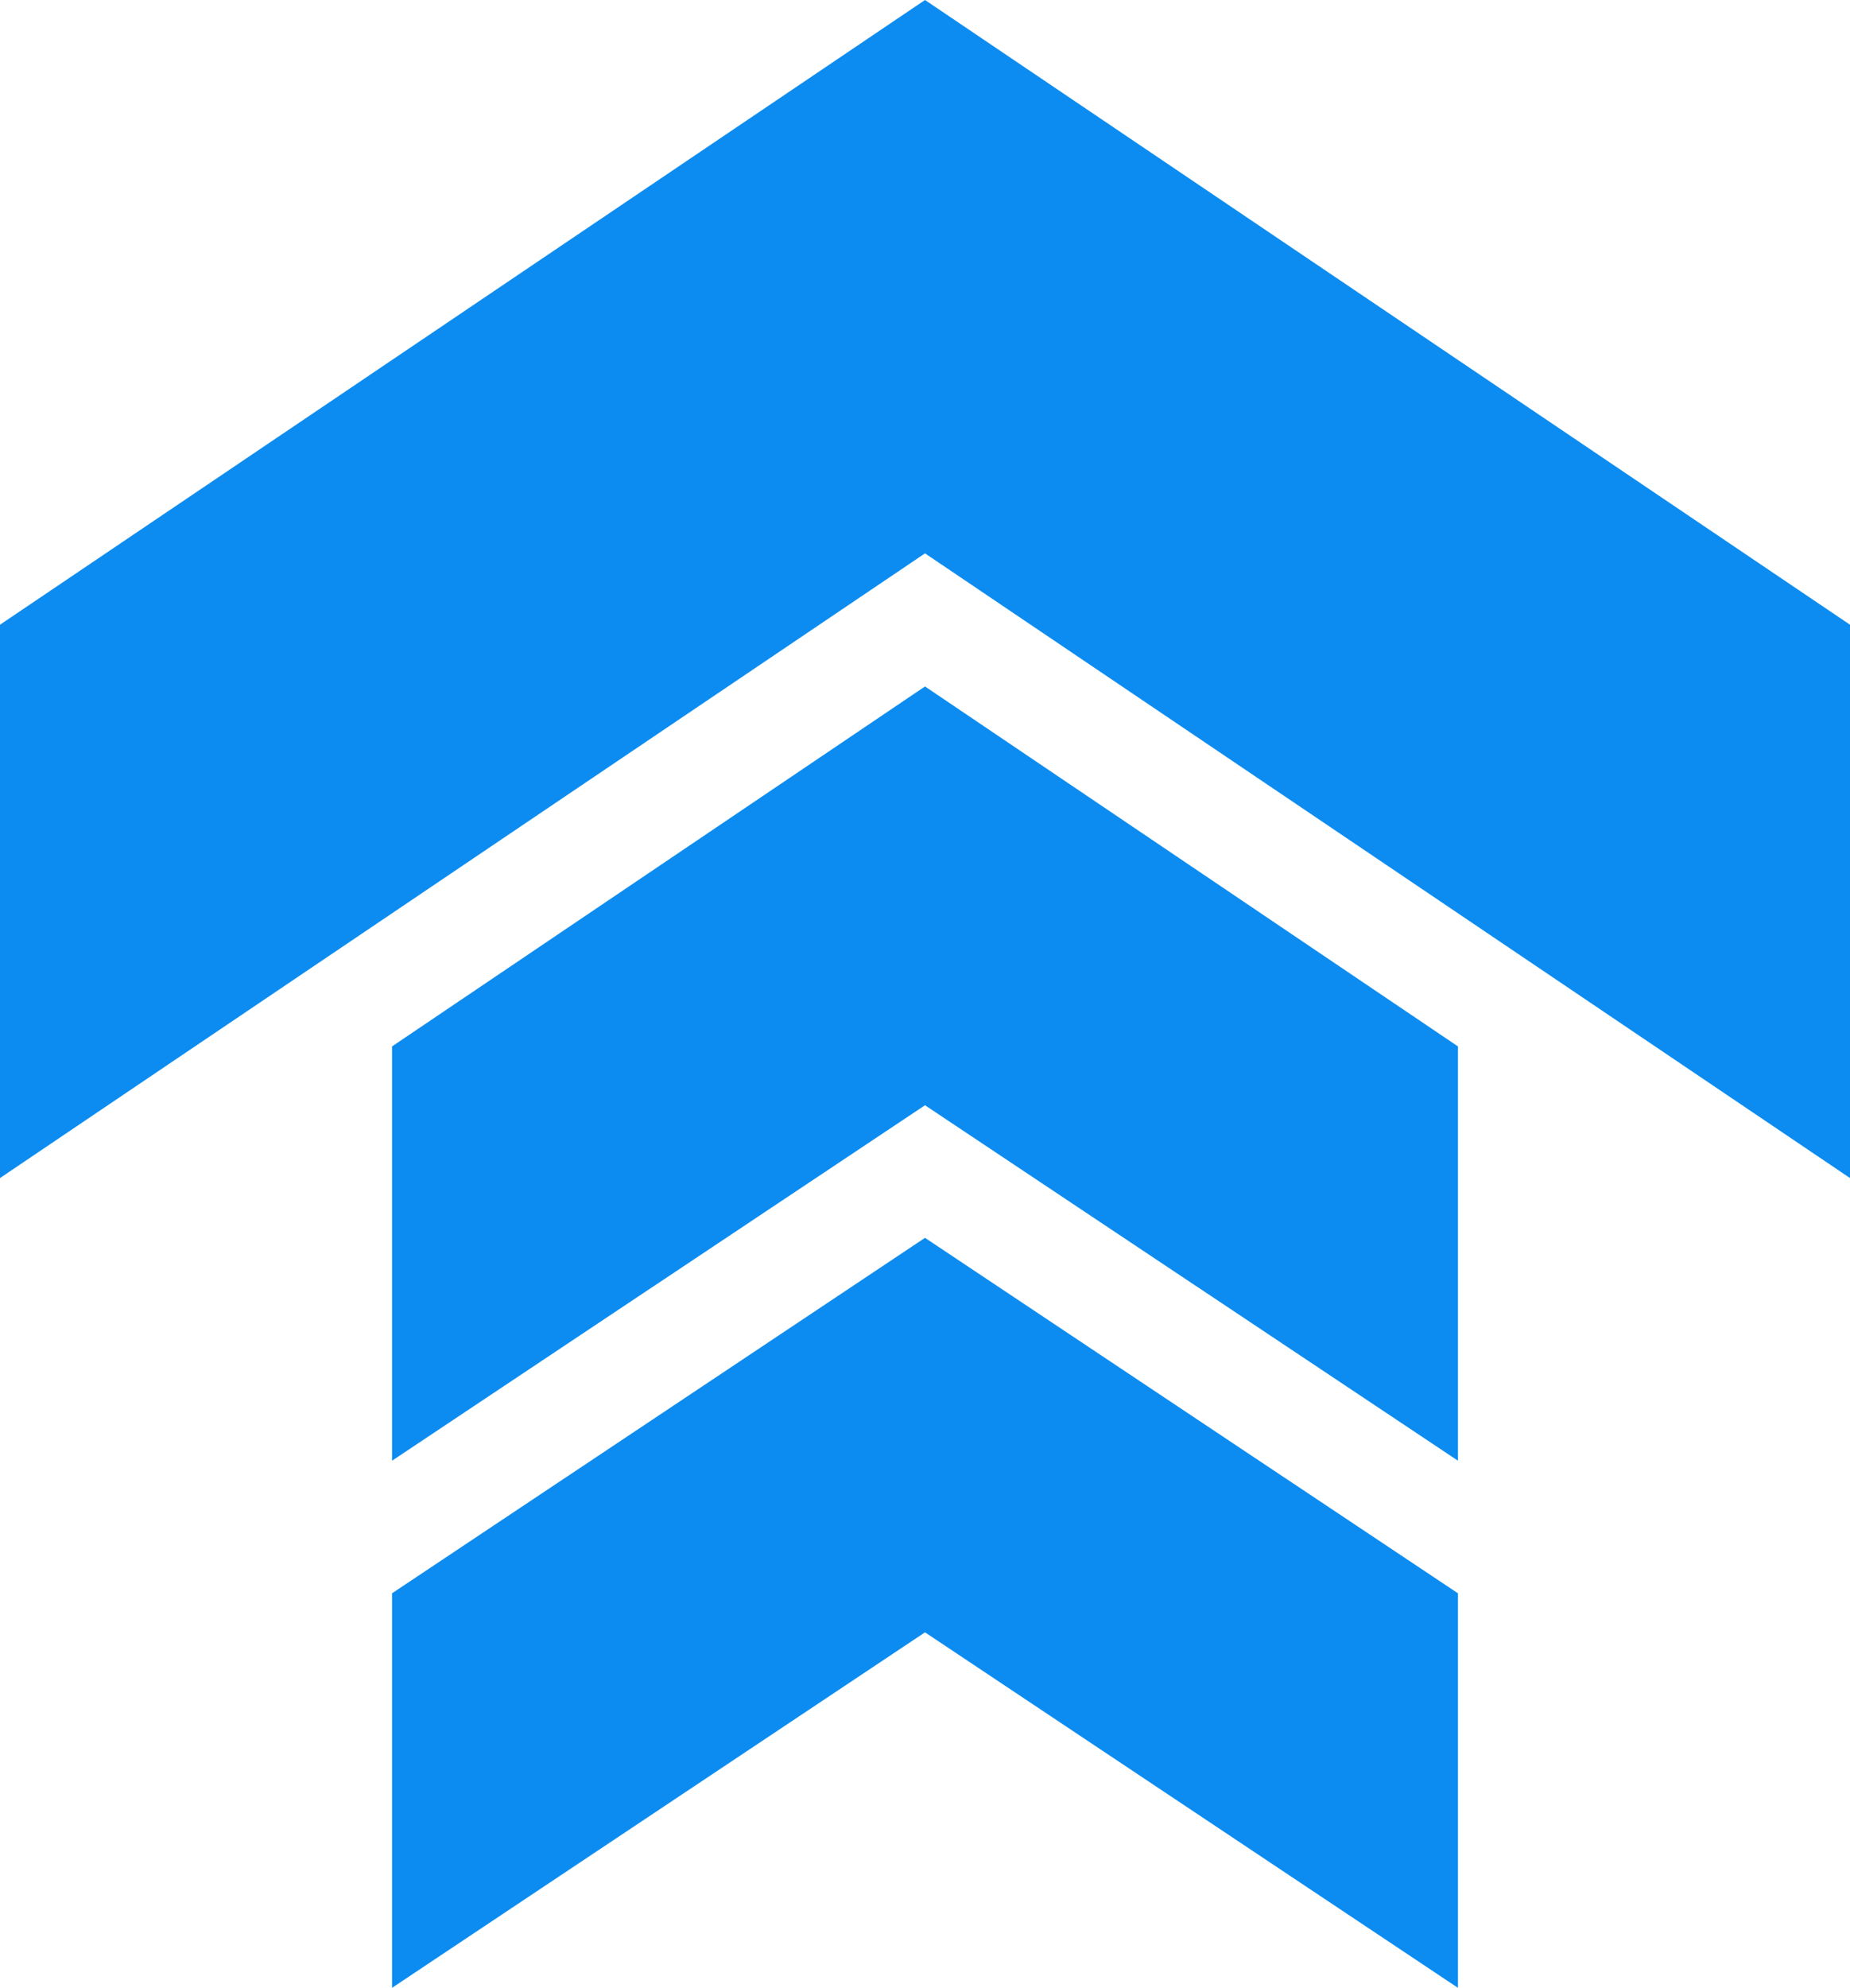 <?xml version="1.0" encoding="UTF-8"?>
<svg id="Layer_2" data-name="Layer 2" xmlns="http://www.w3.org/2000/svg" viewBox="0 0 471.88 506.76">
  <defs>
    <style>
      .cls-1 {
        fill: #0c8cf0;
      }
    </style>
  </defs>
  <g id="Layer_1-2" data-name="Layer 1">
    <g>
      <polygon class="cls-1" points="235.94 0 0 159.26 0 300.32 235.94 141.07 471.88 300.32 471.88 159.26 235.94 0"/>
      <polygon class="cls-1" points="235.94 175 100 266.76 100 372.38 235.94 281.76 371.88 372.38 371.88 266.76 235.94 175"/>
      <polygon class="cls-1" points="235.94 315.56 100 406.18 100 506.76 235.94 416.13 371.88 506.76 371.88 406.18 235.94 315.56"/>
    </g>
  </g>
</svg>